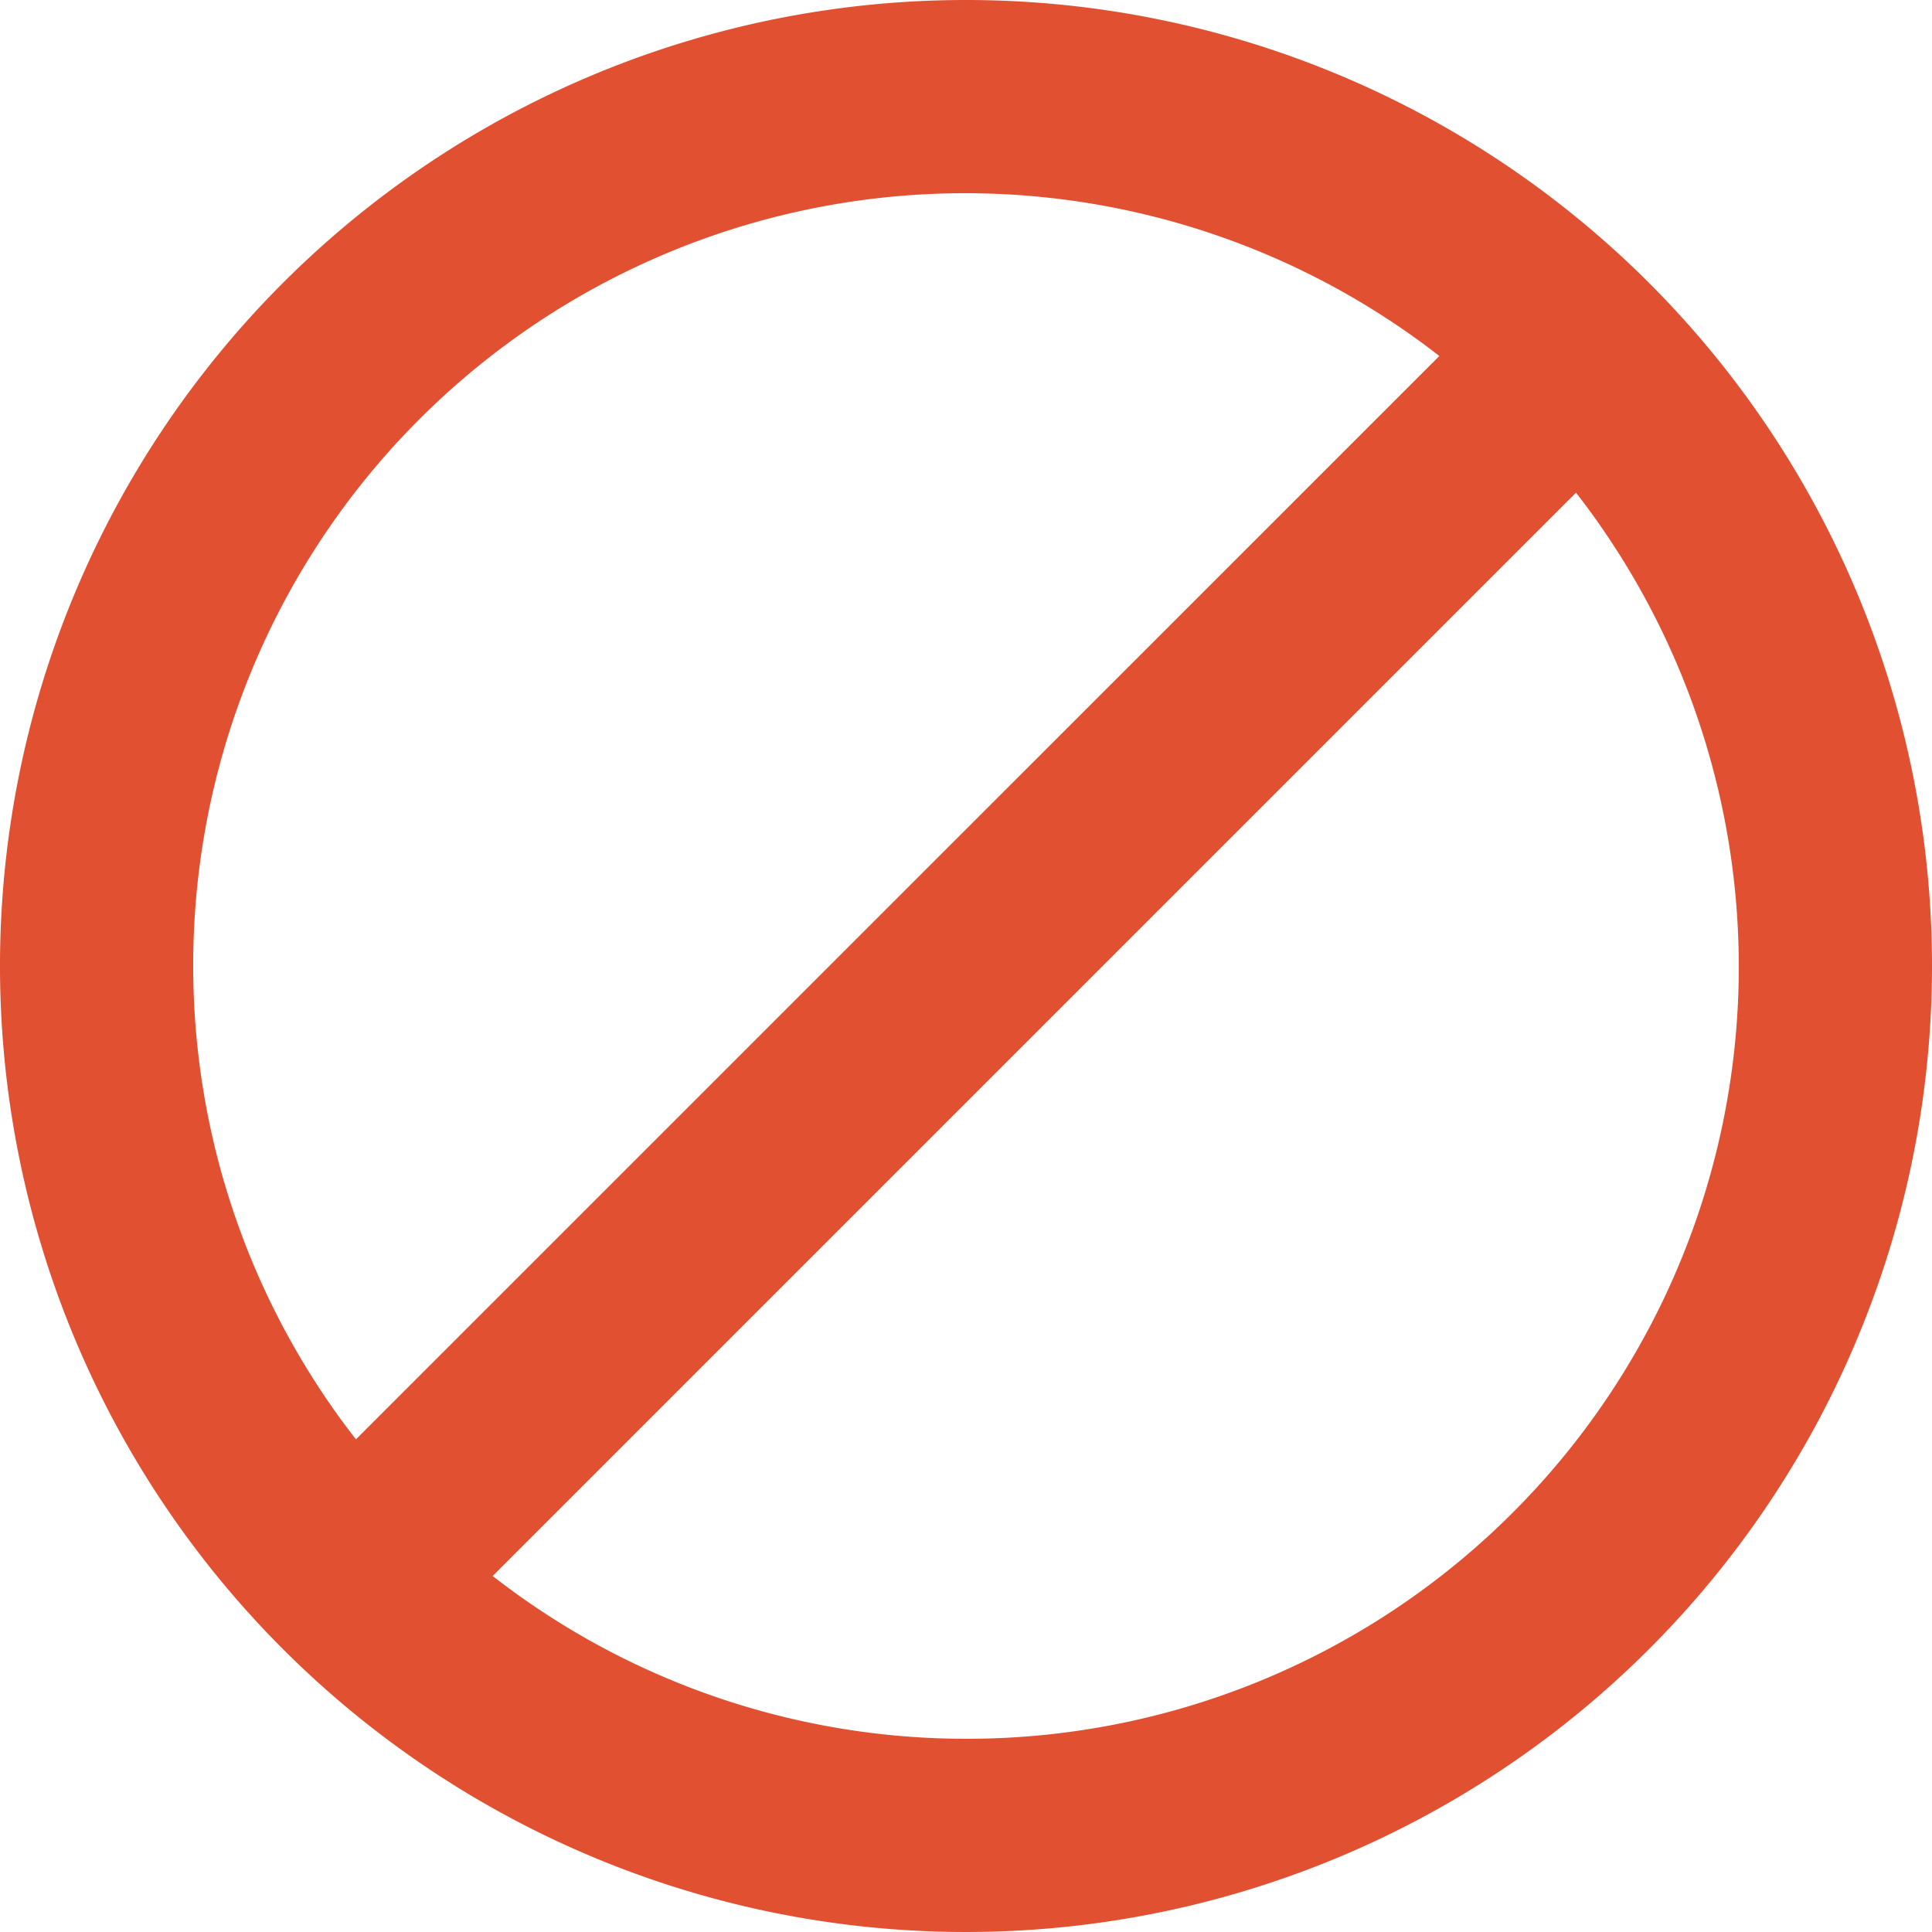 <svg xmlns="http://www.w3.org/2000/svg" width="30" height="30" viewBox="0 0 30 30">
  <path id="block" d="M19,4A15,15,0,1,0,34,19,15,15,0,0,0,19,4ZM7,19A11.987,11.987,0,0,1,26.35,9.528L9.527,26.35A11.955,11.955,0,0,1,7,19ZM19,31a11.955,11.955,0,0,1-7.35-2.528L28.472,11.65A11.987,11.987,0,0,1,19,31Z" transform="translate(-4 -4)" fill="#e15031"/>
</svg>
